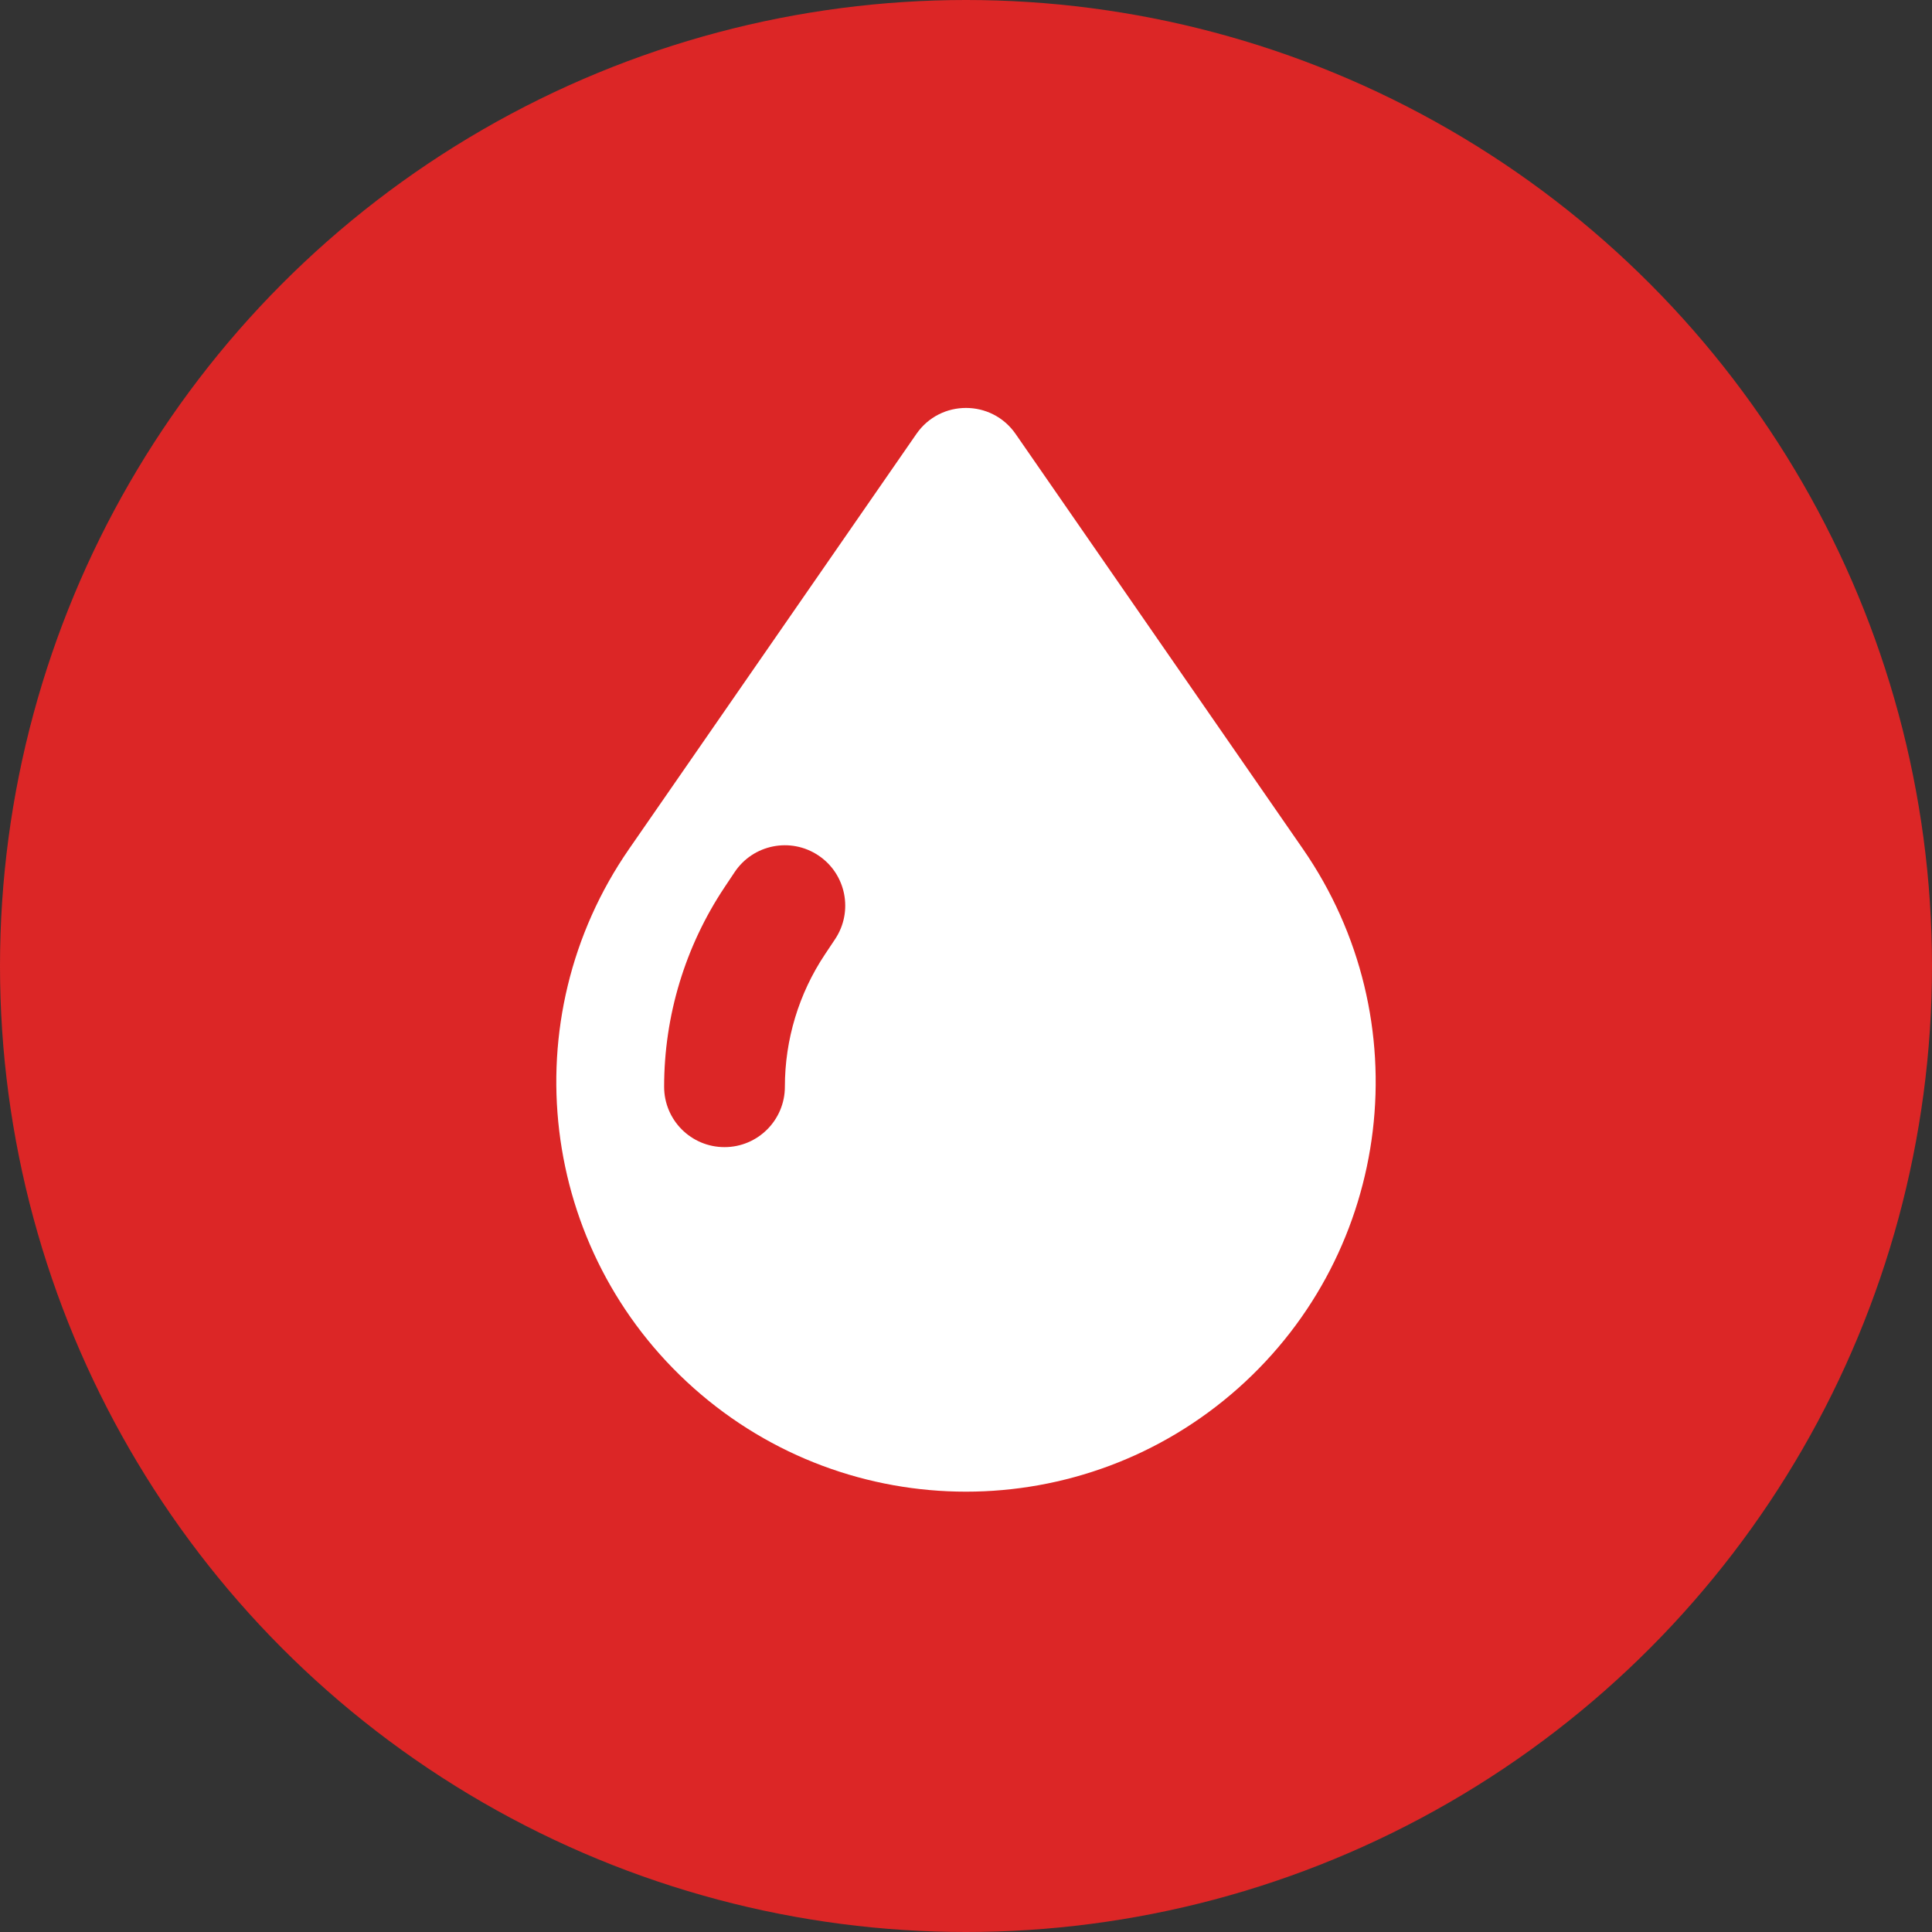 <svg width="32" height="32" viewBox="0 0 32 32" fill="none" xmlns="http://www.w3.org/2000/svg">
<rect x="0" y="0" width="32" height="32" fill="#333333" stroke="none"/>
<g clip-path="url(#clip0_421_6838)">
<circle cx="16" cy="16" r="16" fill="#DC2626"/>
<path fill-rule="evenodd" clip-rule="evenodd" d="M15.178 7.188L10.421 14.059C8.468 16.879 8.928 20.714 11.492 22.993C14.063 25.278 17.937 25.278 20.508 22.993C23.072 20.714 23.532 16.879 21.579 14.059L16.822 7.188C16.424 6.613 15.575 6.613 15.178 7.188ZM12.168 14.445C12.474 13.986 13.095 13.862 13.554 14.168C14.014 14.474 14.138 15.095 13.832 15.555L13.664 15.807C13.231 16.456 13 17.22 13 18C13 18.552 12.552 19 12 19C11.447 19 11 18.552 11 18C11 16.825 11.348 15.675 12 14.697L12.168 14.445Z" fill="white"/>
</g>
<defs>
<clipPath id="clip0_421_6838">
<rect width="32" height="32" fill="white"/>
</clipPath>
</defs>
</svg>
